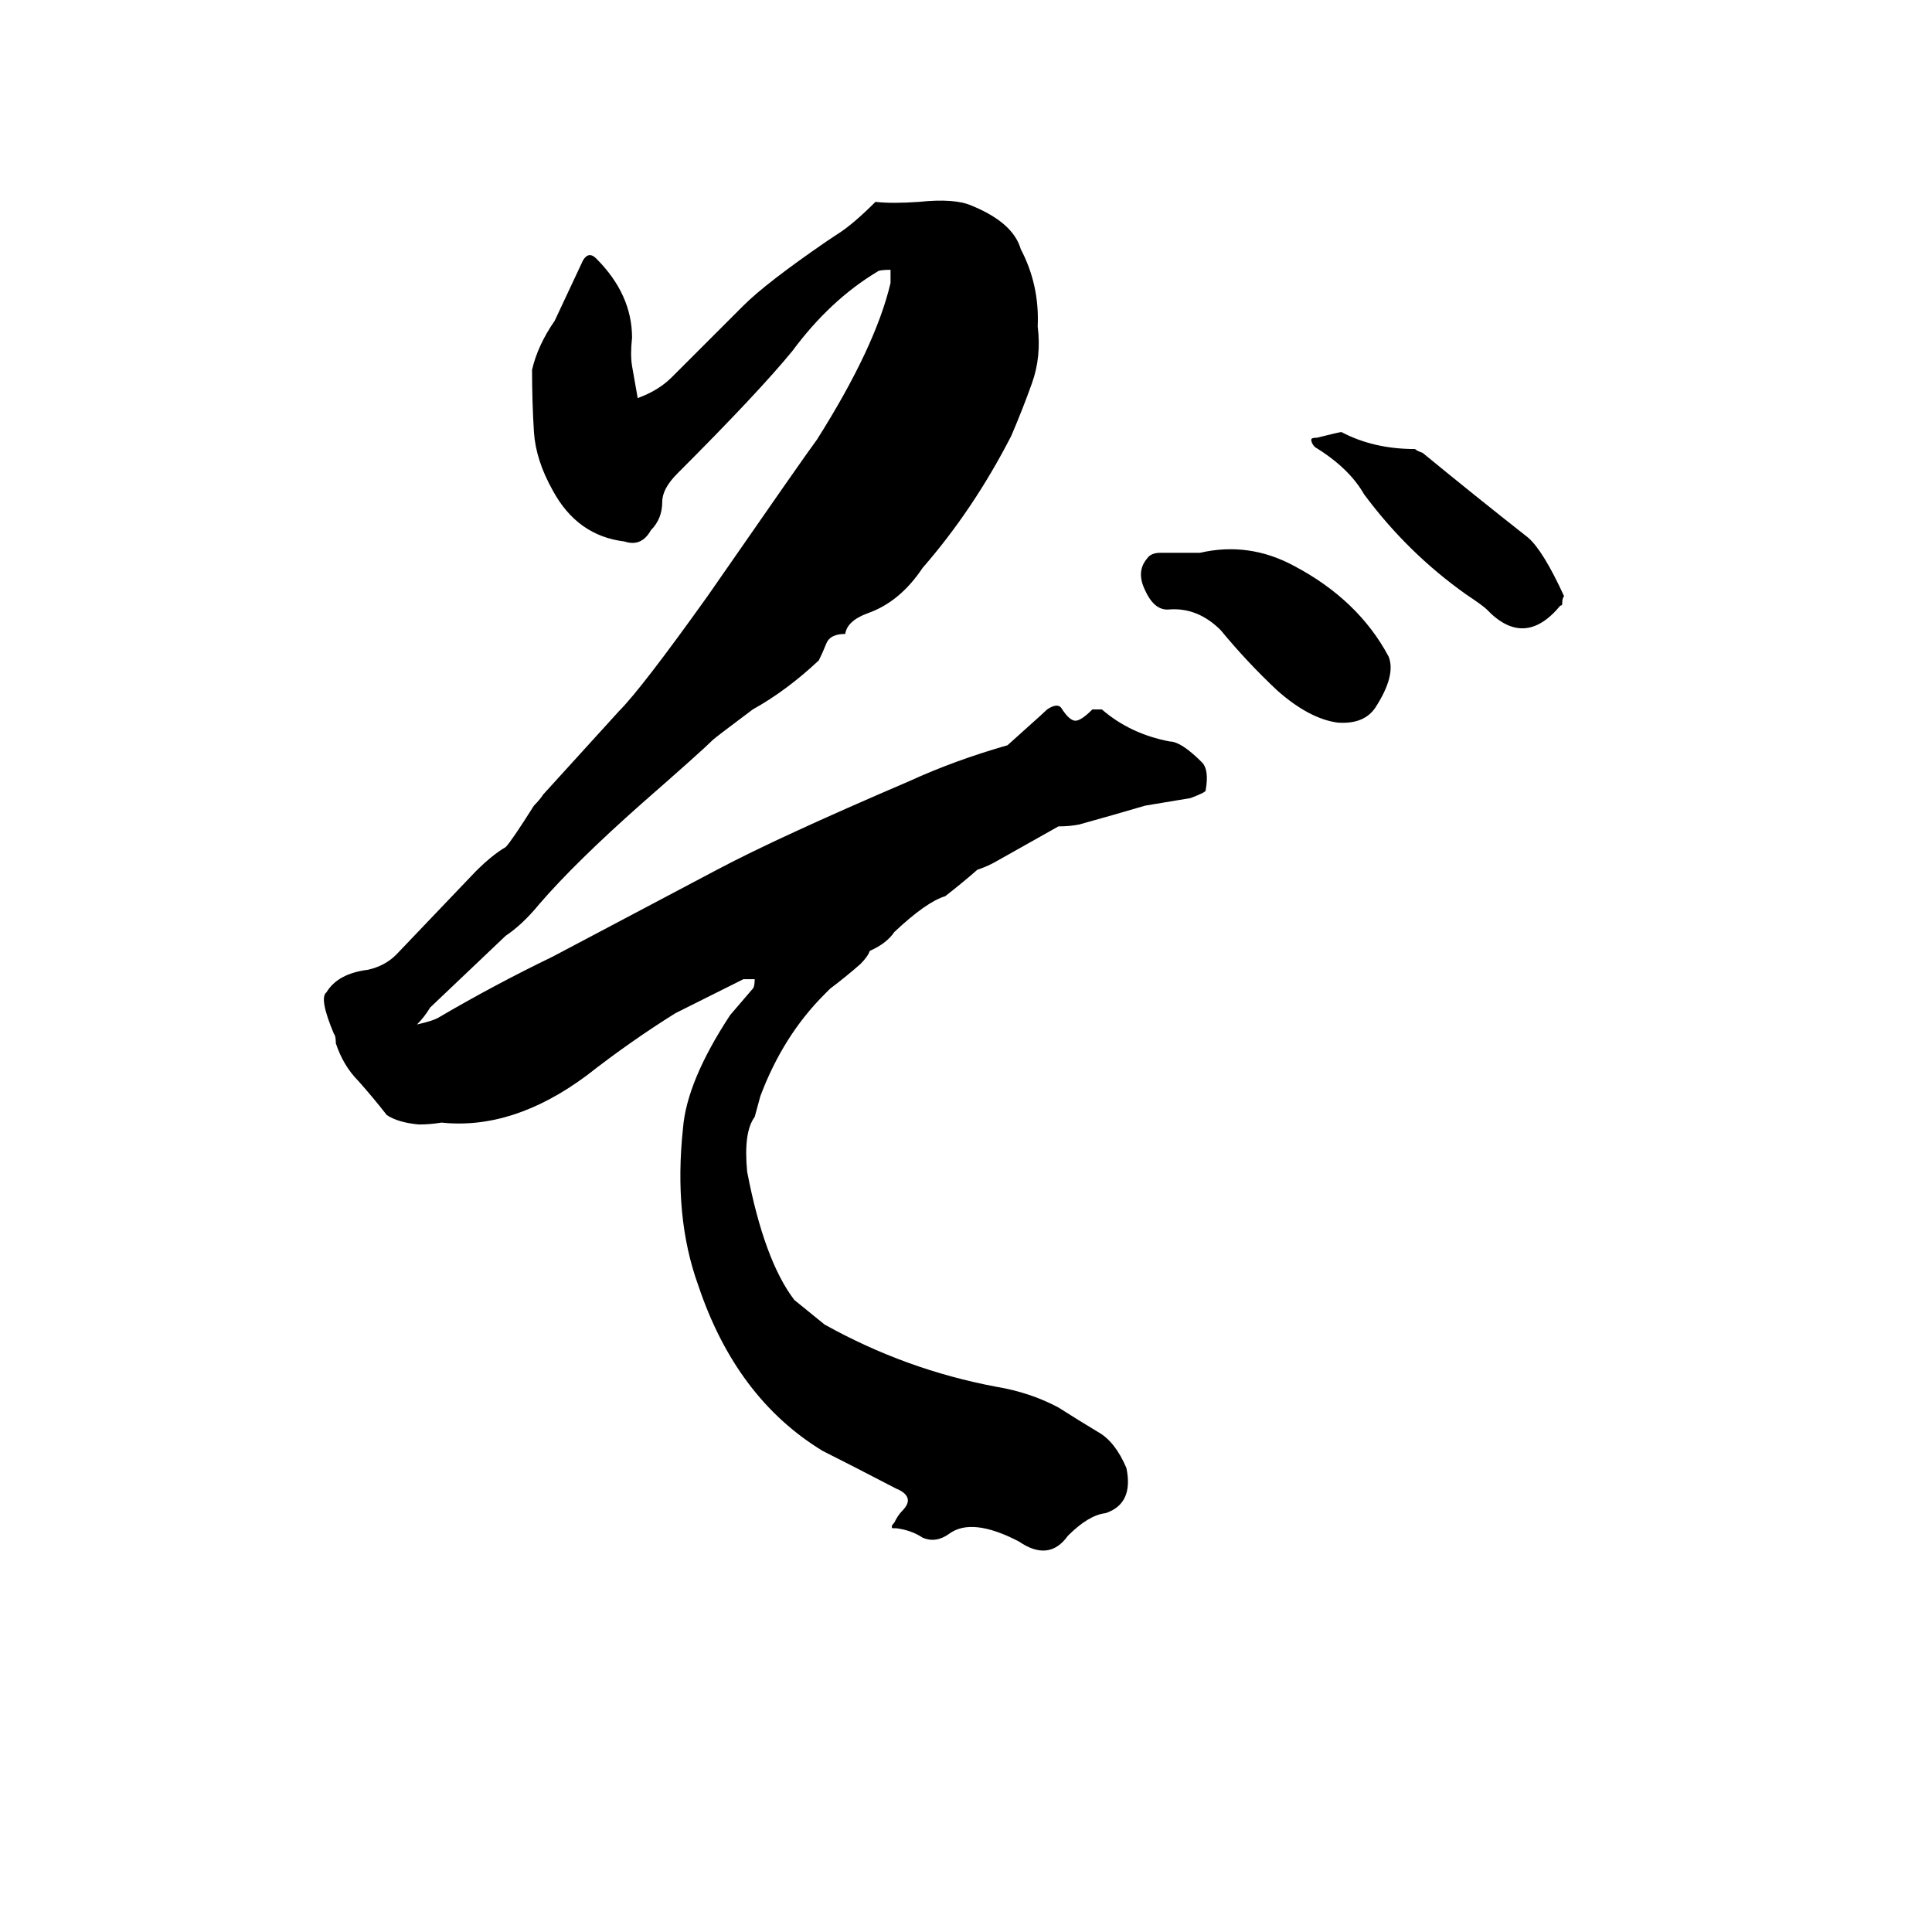 <svg xmlns="http://www.w3.org/2000/svg" viewBox="0 -800 1024 1024">
	<path fill="#000000" d="M540 17Q515 4 503 13Q496 18 489 15Q483 11 475 10Q474 10 473 10Q472 9 474 7Q476 3 478 1Q482 -3 481 -6Q480 -9 475 -11Q450 -24 436 -31Q390 -59 370 -119Q357 -155 362 -202Q364 -227 387 -262Q393 -269 399 -276Q400 -277 400 -281Q397 -281 394 -281Q376 -272 358 -263Q334 -248 311 -230Q272 -201 234 -205Q228 -204 222 -204Q211 -205 205 -209Q198 -218 190 -227Q182 -235 178 -247Q178 -251 177 -252Q169 -271 173 -274Q179 -284 195 -286Q204 -288 210 -294L252 -338Q261 -347 268 -351Q271 -354 283 -373Q286 -376 288 -379Q308 -401 328 -423Q340 -435 375 -484Q427 -559 433 -567Q464 -616 472 -650Q472 -653 472 -657Q466 -657 465 -656Q440 -641 420 -614Q402 -592 359 -549Q351 -541 351 -534Q351 -525 345 -519Q340 -510 331 -513Q306 -516 293 -540Q284 -556 283 -571Q282 -587 282 -604Q285 -617 294 -630L309 -662Q312 -667 316 -663Q335 -644 335 -621Q334 -612 335 -606L338 -589Q349 -593 356 -600L394 -638Q406 -650 438 -672L444 -676Q452 -681 464 -693Q473 -692 487 -693Q506 -695 515 -691Q537 -682 541 -668Q551 -649 550 -627Q552 -611 547 -597Q542 -583 536 -569Q516 -530 489 -499Q477 -481 460 -475Q449 -471 448 -464Q440 -464 438 -459Q436 -454 434 -450Q417 -434 399 -424Q379 -409 378 -408Q372 -402 340 -374Q305 -343 286 -321Q277 -310 268 -304Q248 -285 228 -266Q225 -261 221 -257Q230 -259 233 -261Q262 -278 293 -293L380 -339Q412 -356 482 -386Q506 -397 534 -405L544 -414Q553 -422 555 -424Q561 -428 563 -424Q567 -418 570 -418Q573 -418 579 -424H584Q599 -411 620 -407Q626 -407 637 -396Q641 -392 639 -381Q639 -380 631 -377L607 -373Q590 -368 572 -363Q567 -362 561 -362L529 -344Q524 -341 518 -339Q510 -332 501 -325Q491 -322 474 -306Q470 -300 461 -296Q460 -293 456 -289Q448 -282 440 -276L437 -273Q415 -251 403 -219L400 -208Q394 -200 396 -179Q405 -132 421 -111L437 -98Q480 -74 528 -65Q546 -62 561 -54Q572 -47 582 -41Q591 -36 597 -22Q601 -3 586 2Q577 3 566 14Q556 28 540 17ZM709 -417Q694 -419 677 -434Q661 -449 647 -466Q635 -478 620 -477Q612 -476 607 -487Q602 -497 608 -504Q610 -507 615 -507Q626 -507 636 -507Q662 -513 686 -500Q720 -482 736 -452Q740 -442 729 -425Q723 -416 709 -417ZM788 -477Q786 -479 777 -485Q746 -507 723 -538Q715 -552 697 -563Q695 -565 695 -567Q695 -568 698 -568Q710 -571 711 -571Q728 -562 750 -562Q751 -561 754 -560Q782 -537 810 -515Q818 -508 829 -484Q828 -483 828 -480Q828 -479 827 -479Q808 -456 788 -477Z"/>
</svg>